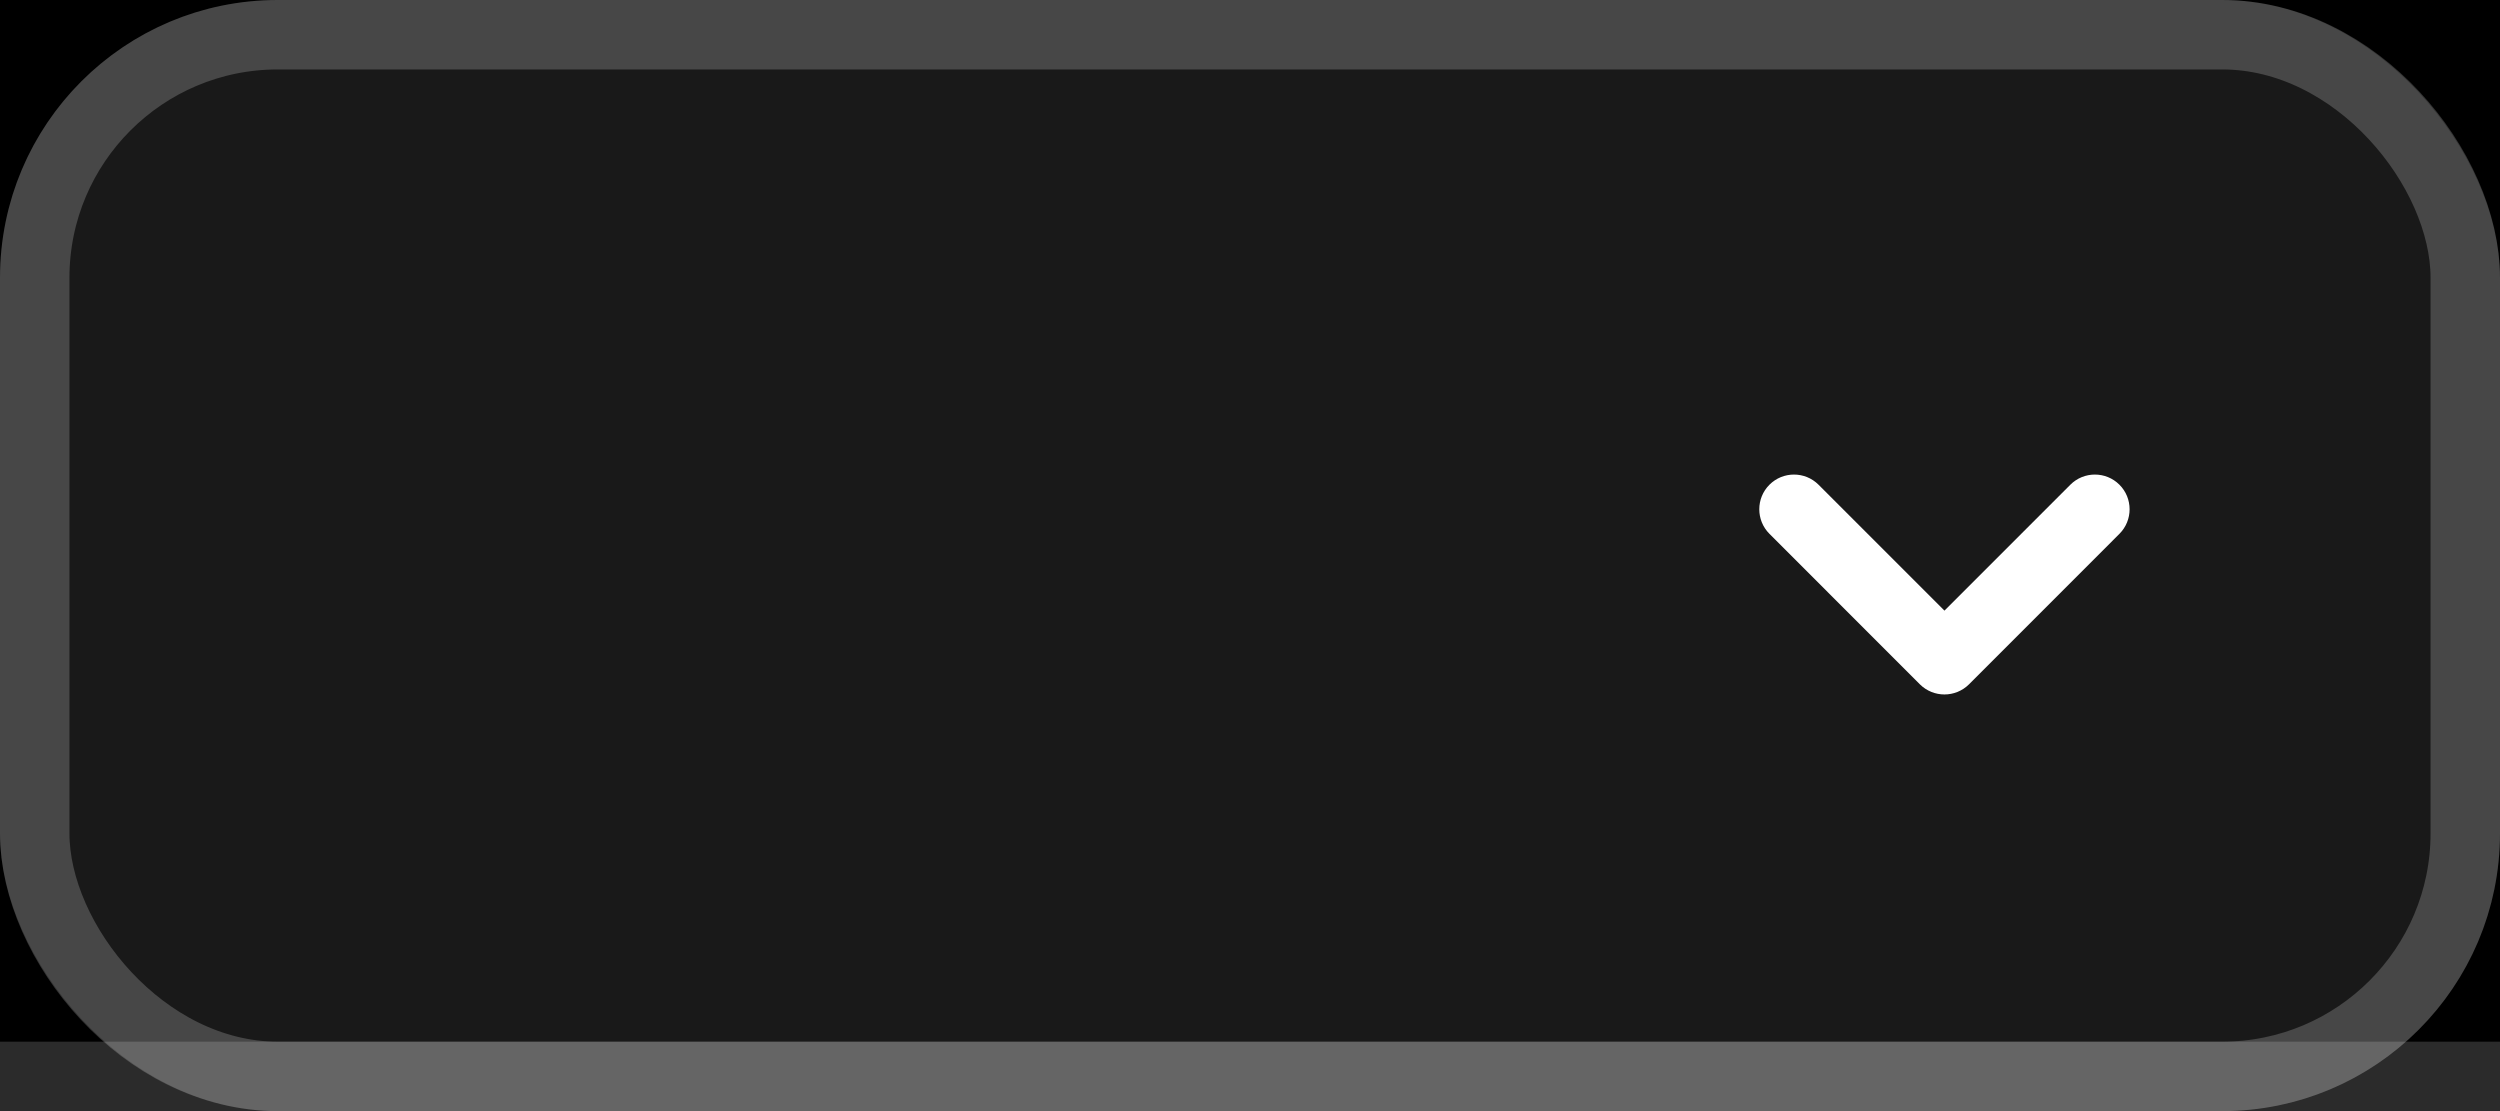 <svg width="36" height="16" viewBox="0 0 36 16" fill="none" xmlns="http://www.w3.org/2000/svg">
<rect width="36" height="16" fill="black"/>
<rect width="36" height="16" rx="4" fill="white" fill-opacity="0.1"/>
<path d="M25.48 6.98C25.675 6.785 25.992 6.785 26.187 6.98L28 8.793L29.813 6.98C30.008 6.785 30.325 6.785 30.52 6.98C30.715 7.175 30.715 7.492 30.52 7.687L28.354 9.854C28.158 10.049 27.842 10.049 27.646 9.854L25.48 7.687C25.285 7.492 25.285 7.175 25.48 6.98Z" fill="white"/>
<rect opacity="0.2" y="15" width="36" height="1" fill="#D9D9D9"/>
<rect x="0.5" y="0.5" width="35" height="15" rx="3.5" stroke="white" stroke-opacity="0.2"/>
</svg>

